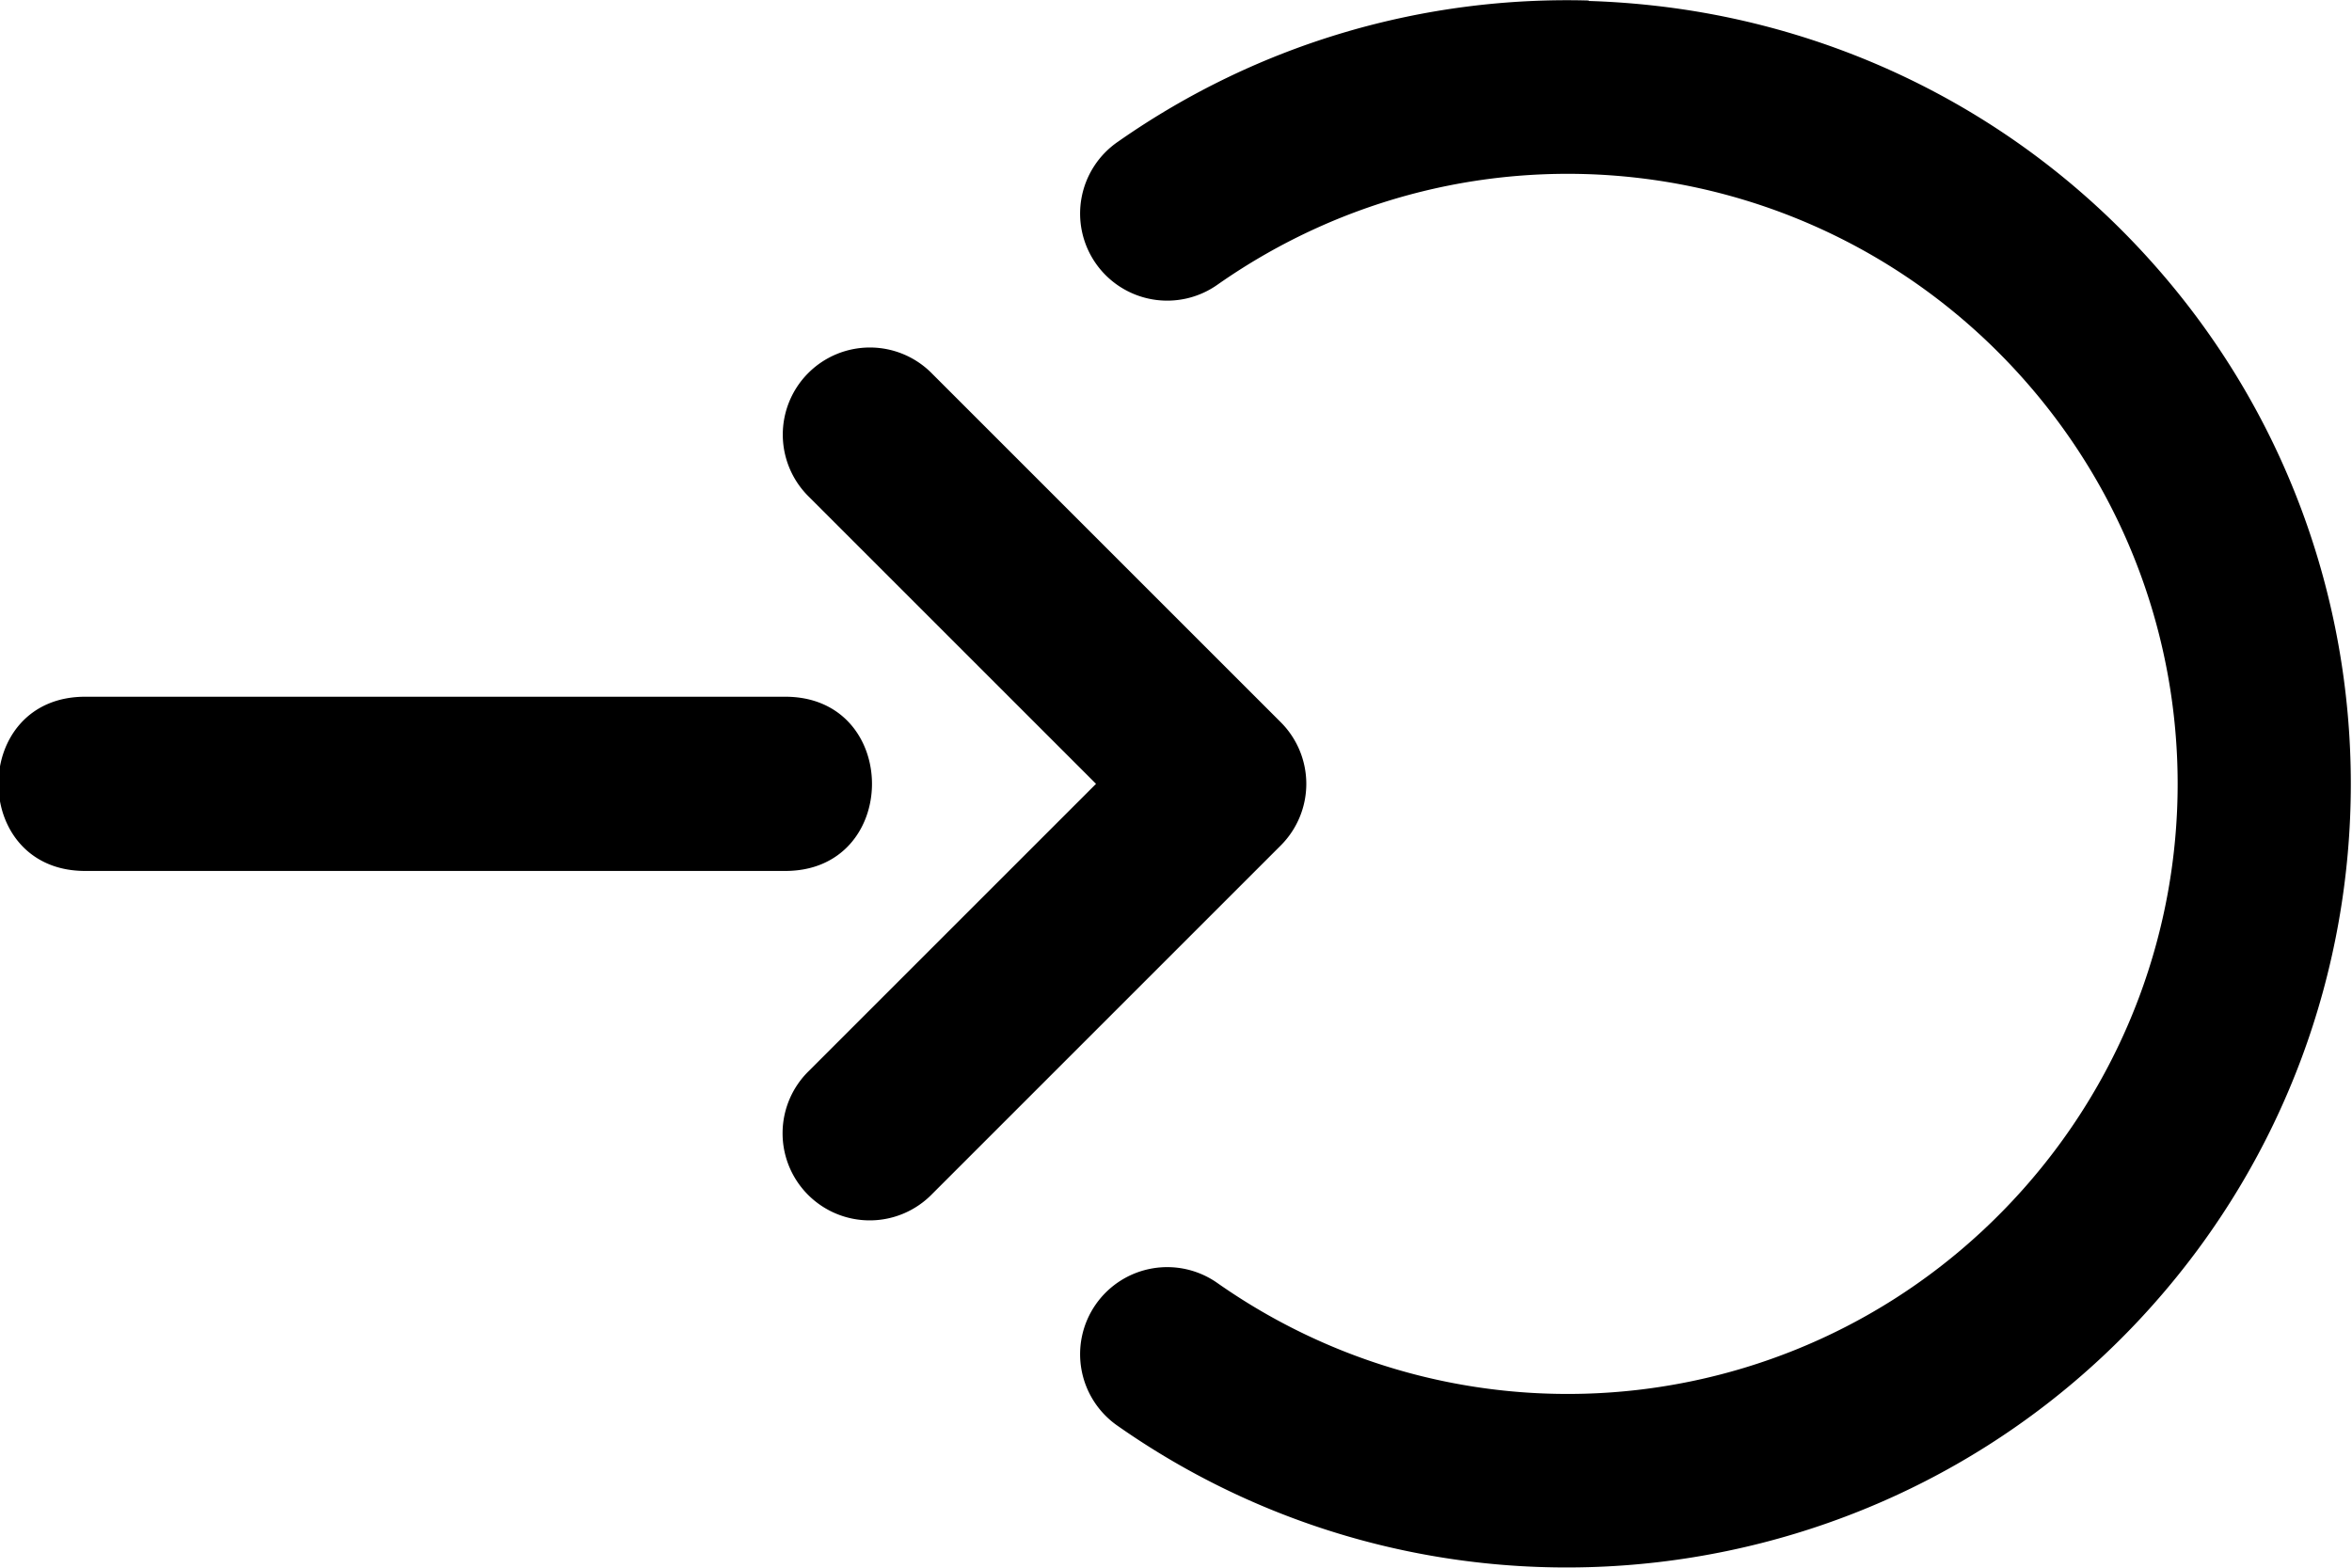 <?xml version="1.0" encoding="UTF-8"?>
<!-- Created with Inkscape (http://www.inkscape.org/) -->
<svg width="27" height="18" version="1.1" viewBox="0 0 27 18" xmlns="http://www.w3.org/2000/svg" xmlns:cc="http://creativecommons.org/ns#" xmlns:dc="http://purl.org/dc/elements/1.1/" xmlns:rdf="http://www.w3.org/1999/02/22-rdf-syntax-ns#">
 <path d="m18.24 0.006c-1.873-0.052-3.773 0.477-5.406 1.621a1 1 0 1 0 1.146 1.639c2.916-2.042 6.878-1.579 9.244 1.08 2.366 2.659 2.366 6.649 0 9.309-2.366 2.659-6.328 3.122-9.244 1.08a1 1 0 1 0-1.146 1.639c3.734 2.615 8.854 2.014 11.88-1.391 3.03-3.405 3.03-8.56 0-11.96-1.515-1.703-3.552-2.705-5.678-2.953-0.266-0.031-0.533-0.051-0.801-0.059zm-8.254 3.984a1 1 0 0 0-0.697 1.717l3.293 3.293-3.293 3.293a1 1 0 1 0 1.414 1.414l4-4a1 1 0 0 0 0-1.414l-4-4a1 1 0 0 0-0.717-0.303zm-8.99 4.01c-1.352-0.019-1.352 2.019 0 2h8c1.352 0.019 1.352-2.019 0-2z" fill="currentColor"/>
</svg>
